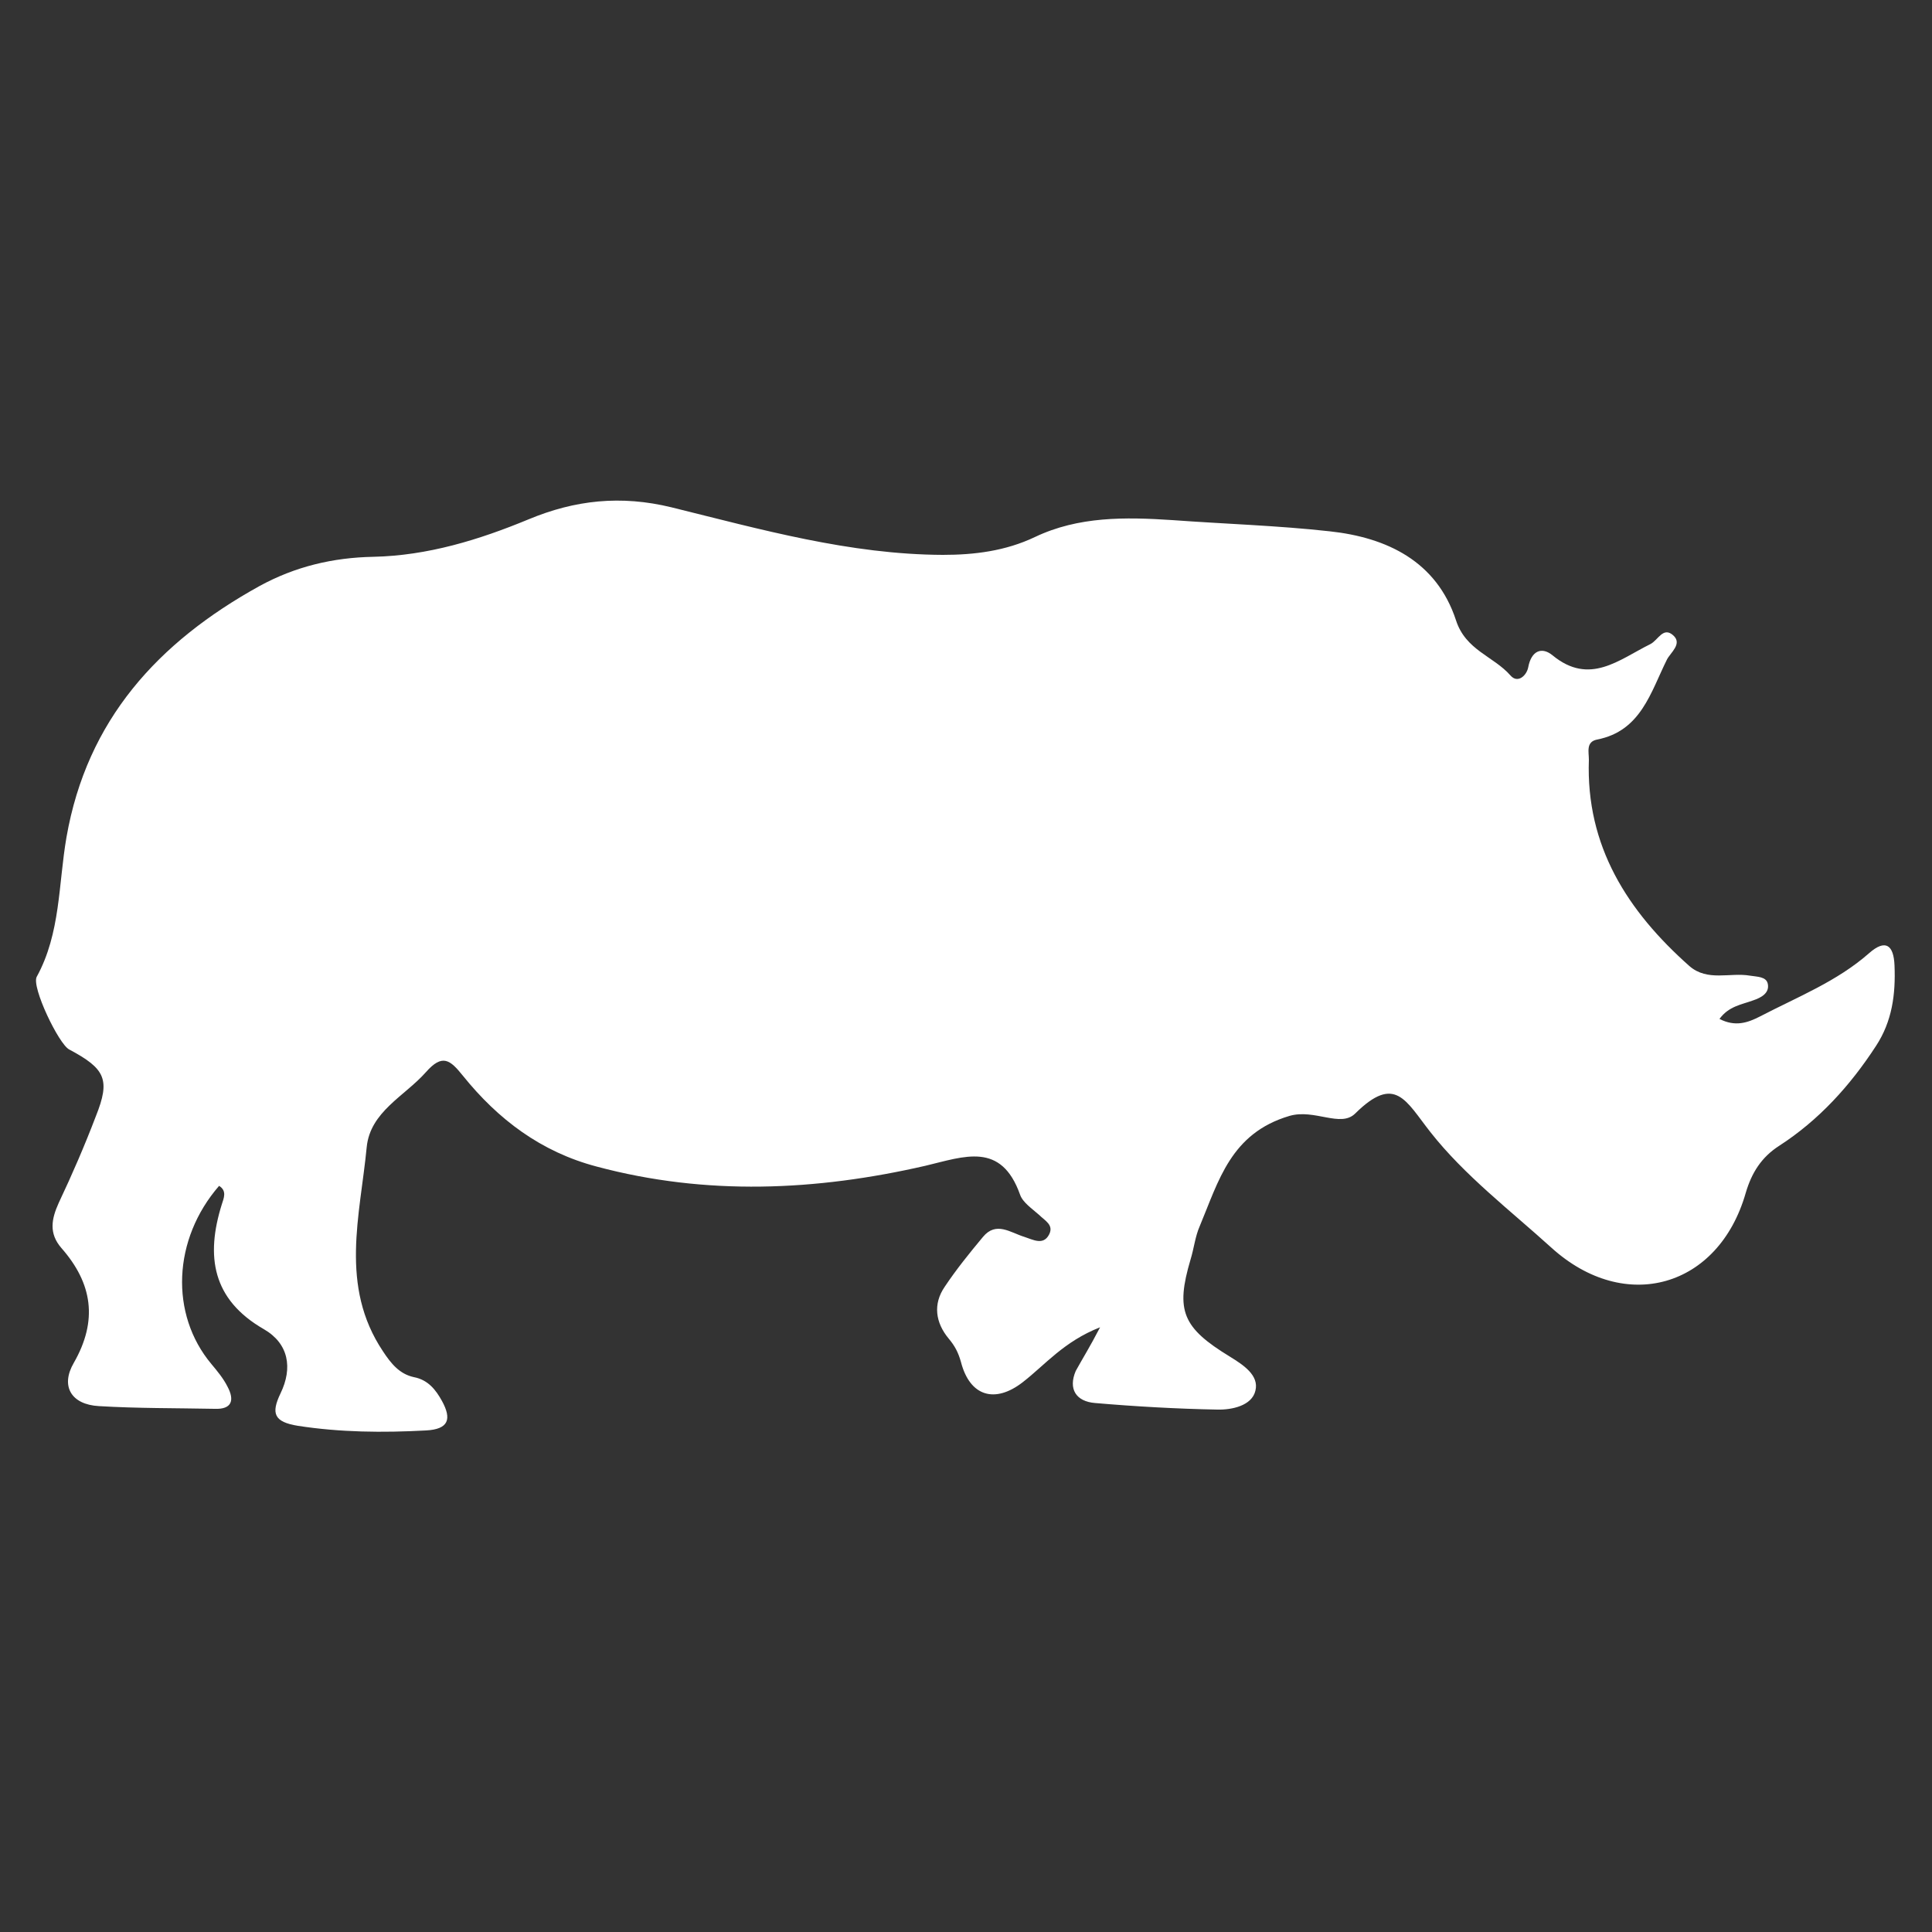 <?xml version="1.0" encoding="utf-8"?>
<!-- Generator: Adobe Illustrator 24.0.0, SVG Export Plug-In . SVG Version: 6.00 Build 0)  -->
<svg version="1.1" id="Layer_1" xmlns="http://www.w3.org/2000/svg" xmlns:xlink="http://www.w3.org/1999/xlink" x="0px" y="0px"
	 viewBox="0 0 500 500" style="enable-background:new 0 0 500 500;" xml:space="preserve">
<rect x="0" y="0" width="500" height="500" fill="#333333" stroke="none"/>
<path d="M284.7,343.5c-9.4,3.7-14.2,9.7-20,14.2c-7.2,5.6-13.7,3.7-16-5.2c-0.7-2.5-1.6-4.2-3.2-6.1c-3.4-4.1-4.1-8.9-1-13.4
	c3-4.5,6.4-8.7,9.9-12.9c3.4-4.1,7.1-1.1,10.7,0c2.2,0.7,4.9,2.3,6.4-0.6c1.3-2.5-1.1-3.6-2.6-5.1c-1.8-1.6-4.2-3.2-4.9-5.2
	c-4.9-13.8-14.4-9.9-24.5-7.5c-28.3,6.5-56.7,7.8-85.1,0.2c-14.4-3.8-25.5-12.2-34.6-23.5c-3.3-4.1-5.3-5.8-9.6-0.9
	c-5.5,6.2-14.4,10.2-15.3,19.4c-1.7,17.7-7.1,35.9,4.2,52.8c2.1,3.2,4.3,5.9,8,6.7c3.7,0.7,5.7,3.3,7.3,6.2c2.5,4.6,1.8,7.3-4.2,7.6
	c-11.1,0.6-22.1,0.5-33.1-1.2c-6.2-1-7-3.2-4.5-8.4c3.2-6.6,2.1-12.9-4.3-16.6c-13.4-7.7-15.1-18.9-10.9-32.3
	c0.5-1.6,1.4-3.5-0.7-4.8c-12,13.8-12.8,33.2-2,46.1c1.5,1.8,3.1,3.7,4.2,5.9c1.8,3.4,1.2,5.9-3.4,5.7c-10-0.2-19.9-0.1-29.9-0.7
	c-7.2-0.4-10-5.2-6.5-11.2c6.3-11,4.8-20.6-3.2-29.7c-3.3-3.8-2.6-7.5-0.7-11.7c3.5-7.4,6.7-14.8,9.6-22.4
	c3.8-9.5,2.5-12.3-6.9-17.3c-2.7-1.4-9.8-16.2-8.4-18.8c6.2-11.3,5.6-24,7.7-36.1c5.3-30.4,23.7-50.5,49.9-65
	c9.3-5.1,19.1-7.4,29.5-7.6c14.1-0.3,27.4-4.4,40.2-9.7c12-5,23.9-6.3,37-3.1c23.1,5.7,46.1,12.2,70.2,12.3c8.2,0,16.2-1,23.8-4.6
	c11.3-5.4,23.4-5.2,35.6-4.4c13.6,1,27.2,1.4,40.7,2.9c14.9,1.6,27.7,7.8,32.7,23c2.5,7.8,9.7,9.3,14.1,14.3c1.9,2.2,4.2,0,4.6-2.1
	c0.8-4.3,3.5-5.4,6.3-3.1c9.6,7.9,17.2,1.1,25.3-2.9c2-1,3.3-4.6,5.9-2.3c2.5,2.2-0.7,4.5-1.6,6.3c-4.2,8.4-6.7,18.5-18.1,20.7
	c-2.9,0.6-2.1,3.2-2.1,5.2c-0.8,22.4,10,39.2,26,53.4c4.7,4.1,10.5,1.6,15.7,2.5c1.8,0.3,4.2,0.2,4.6,2.1c0.5,2.4-1.7,3.6-3.8,4.3
	c-3,1.1-6.3,1.5-8.7,4.8c4.1,2.1,7.3,1,10.6-0.7c9.6-5,19.8-9,28.1-16.3c4.3-3.8,6.4-2.1,6.6,3.2c0.3,7.4-0.6,14.4-4.8,20.8
	c-6.7,10.3-14.8,19.2-25,25.8c-4.7,3-7.2,7.1-8.7,12.2c-7,24.5-31.2,31.5-50.3,14.2c-10.7-9.7-22.5-18.7-31.3-29.9
	c-6.4-8.1-9.1-15.1-19.5-4.8c-3.8,3.7-10.5-1.3-17,0.6c-15.2,4.5-18.3,16.8-23.2,28.5c-1.2,2.7-1.5,5.8-2.4,8.7
	c-3.9,13.2-2.1,17.6,10.2,25.1c3.4,2.1,7.6,4.8,6.6,8.8c-0.9,3.9-6.1,5-9.9,4.9c-10.5-0.2-21.1-0.8-31.6-1.7c-4.9-0.4-7-3.6-5-8.3
	C280.1,351.7,282,348.7,284.7,343.5z"
	  style="fill:white"/>
</svg>
